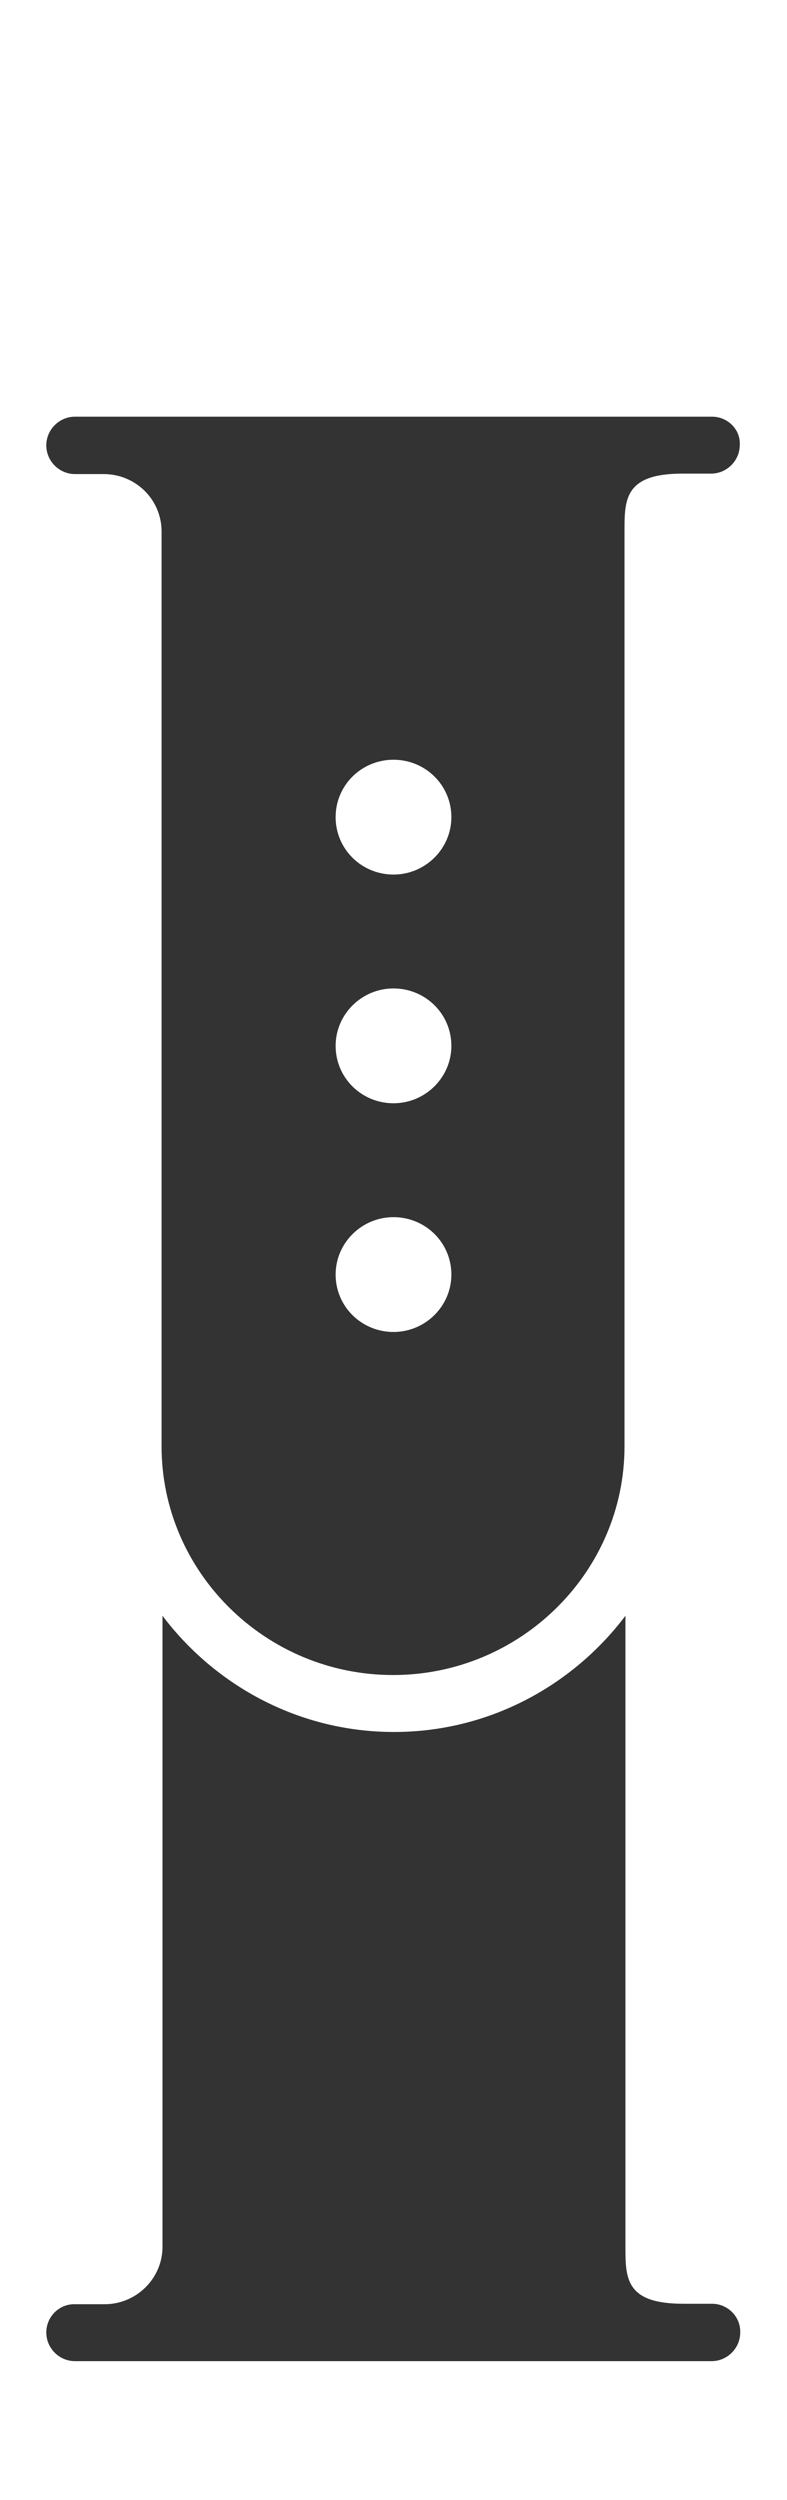 <?xml version="1.0" encoding="utf-8"?>
<!-- Generator: Adobe Illustrator 19.2.1, SVG Export Plug-In . SVG Version: 6.00 Build 0)  -->
<svg version="1.1" id="watch_x5F_series_x5F_2" xmlns="http://www.w3.org/2000/svg" xmlns:xlink="http://www.w3.org/1999/xlink"
	 x="0px" y="0px" width="17px" height="54px" viewBox="0 0 17 54" style="enable-background:new 0 0 17 54;" xml:space="preserve">
<path style="fill:#333333;" d="M1.62,10.24h0.62c0.69,0,1.25,0.55,1.25,1.24v19.76c0,2.72,2.25,4.94,5,4.94s5-2.22,5-4.94V11.47
	c0-0.68,0-1.24,1.25-1.24h0.62c0.34,0,0.62-0.28,0.62-0.62C16,9.28,15.72,9,15.38,9h-0.62h-2.5h-7.5h-2.5H1.62C1.28,9,1,9.28,1,9.62
	C1,9.96,1.28,10.24,1.62,10.24z M8.5,16.41c0.69,0,1.25,0.55,1.25,1.24c0,0.68-0.56,1.24-1.25,1.24s-1.25-0.55-1.25-1.24
	C7.25,16.96,7.81,16.41,8.5,16.41z M8.5,21.35c0.69,0,1.25,0.55,1.25,1.24c0,0.68-0.56,1.24-1.25,1.24s-1.25-0.55-1.25-1.24
	C7.25,21.91,7.81,21.35,8.5,21.35z M8.5,26.29c0.69,0,1.25,0.55,1.25,1.24c0,0.68-0.56,1.24-1.25,1.24s-1.25-0.55-1.25-1.24
	C7.25,26.85,7.81,26.29,8.5,26.29z M15.38,49.76h-0.62c-1.25,0-1.25-0.55-1.25-1.24V34.9c-1.14,1.51-2.95,2.51-5,2.51
	s-3.86-1-5-2.51v13.63c0,0.68-0.56,1.24-1.25,1.24H1.62C1.28,49.76,1,50.04,1,50.38C1,50.72,1.28,51,1.62,51h0.62H3.5h1.25h7.5h1.25
	h1.25h0.62c0.34,0,0.62-0.28,0.62-0.62C16,50.04,15.72,49.76,15.38,49.76z"/>
</svg>

